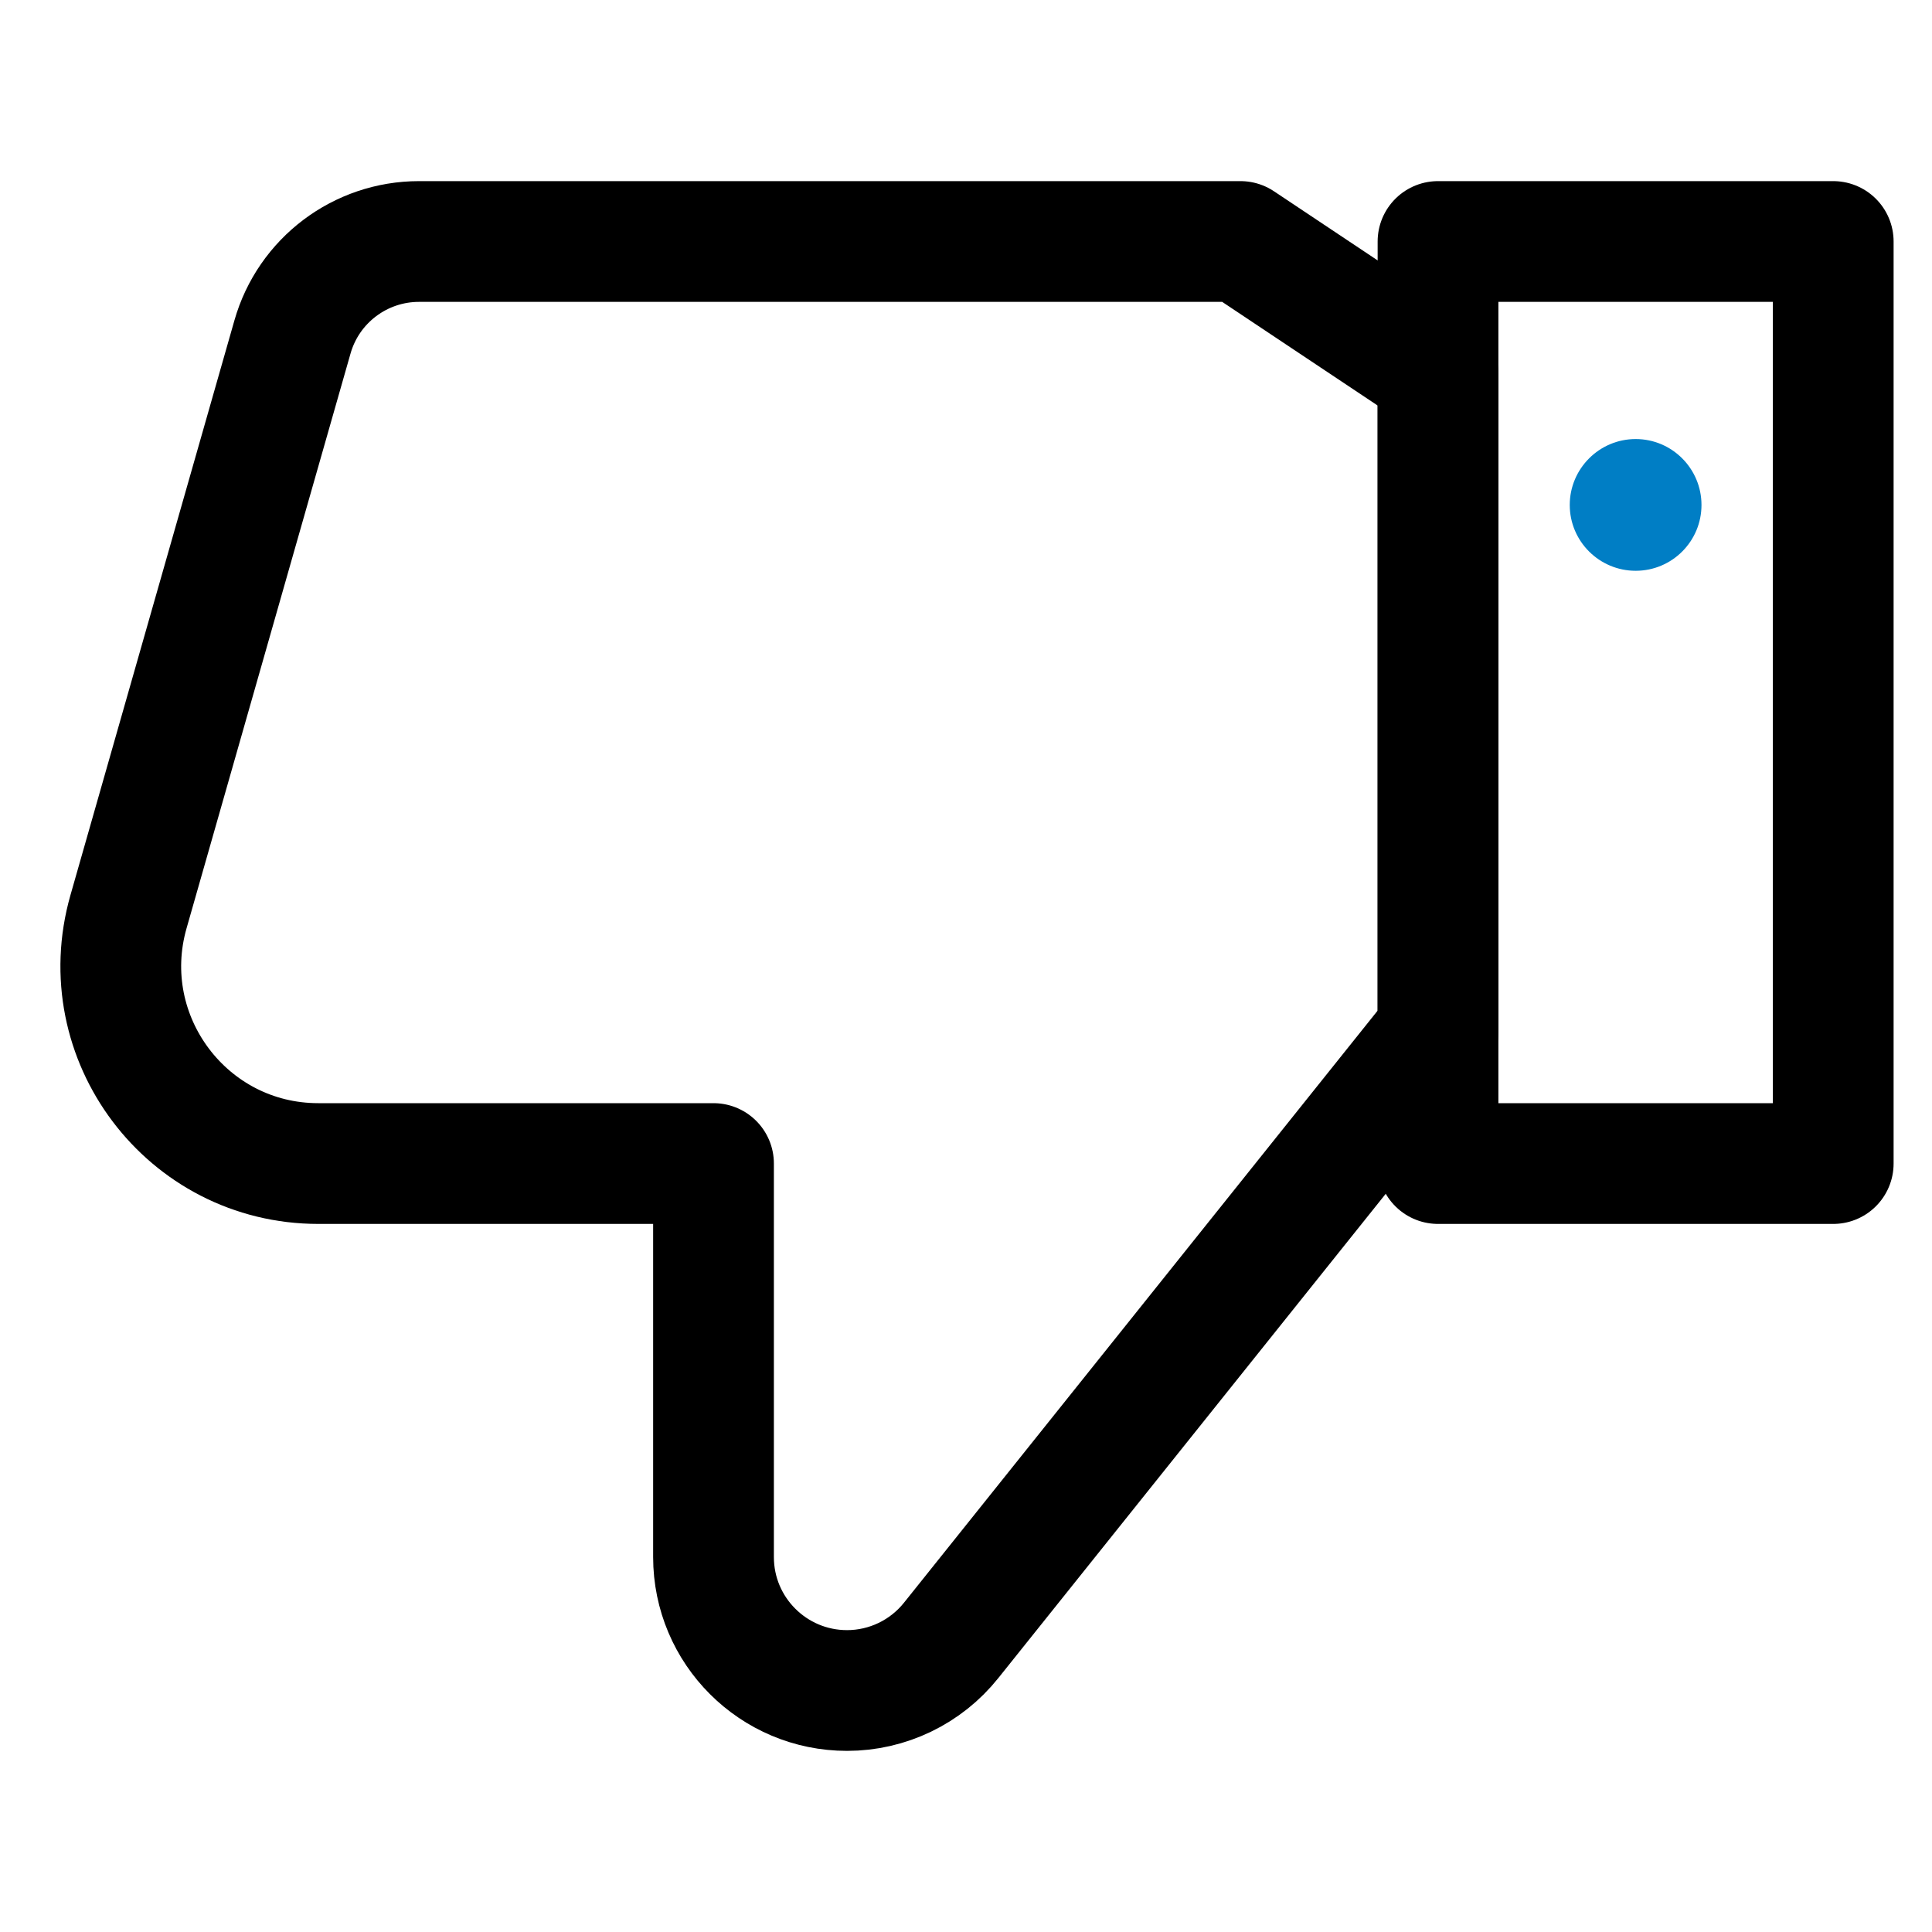 <svg width="24" height="24" viewBox="0 0 16 14" fill="none" xmlns="http://www.w3.org/2000/svg">
<path d="M11.909 7.545L7.877 12.585C7.668 12.847 7.35 13 7.015 13C6.404 13 5.909 12.505 5.909 11.895L5.909 8.636H2.636C1.55 8.636 0.766 7.596 1.064 6.551L2.422 1.791C2.555 1.323 2.983 1 3.47 1L10.273 1L11.909 2.091L11.909 7.545ZM11.909 7.545H11.909" stroke="black" stroke-miterlimit="10" stroke-linecap="round" stroke-linejoin="round"/>
<path d="M11.909 8.636H15.182L15.182 1H11.909V8.636Z" stroke="black" stroke-miterlimit="10" stroke-linecap="round" stroke-linejoin="round"/>
<path d="M13.546 2.636C13.245 2.636 13 2.881 13 3.182C13 3.483 13.245 3.727 13.546 3.727C13.847 3.727 14.091 3.483 14.091 3.182C14.091 2.881 13.847 2.636 13.546 2.636Z" fill="#007EC5"/>
</svg>
